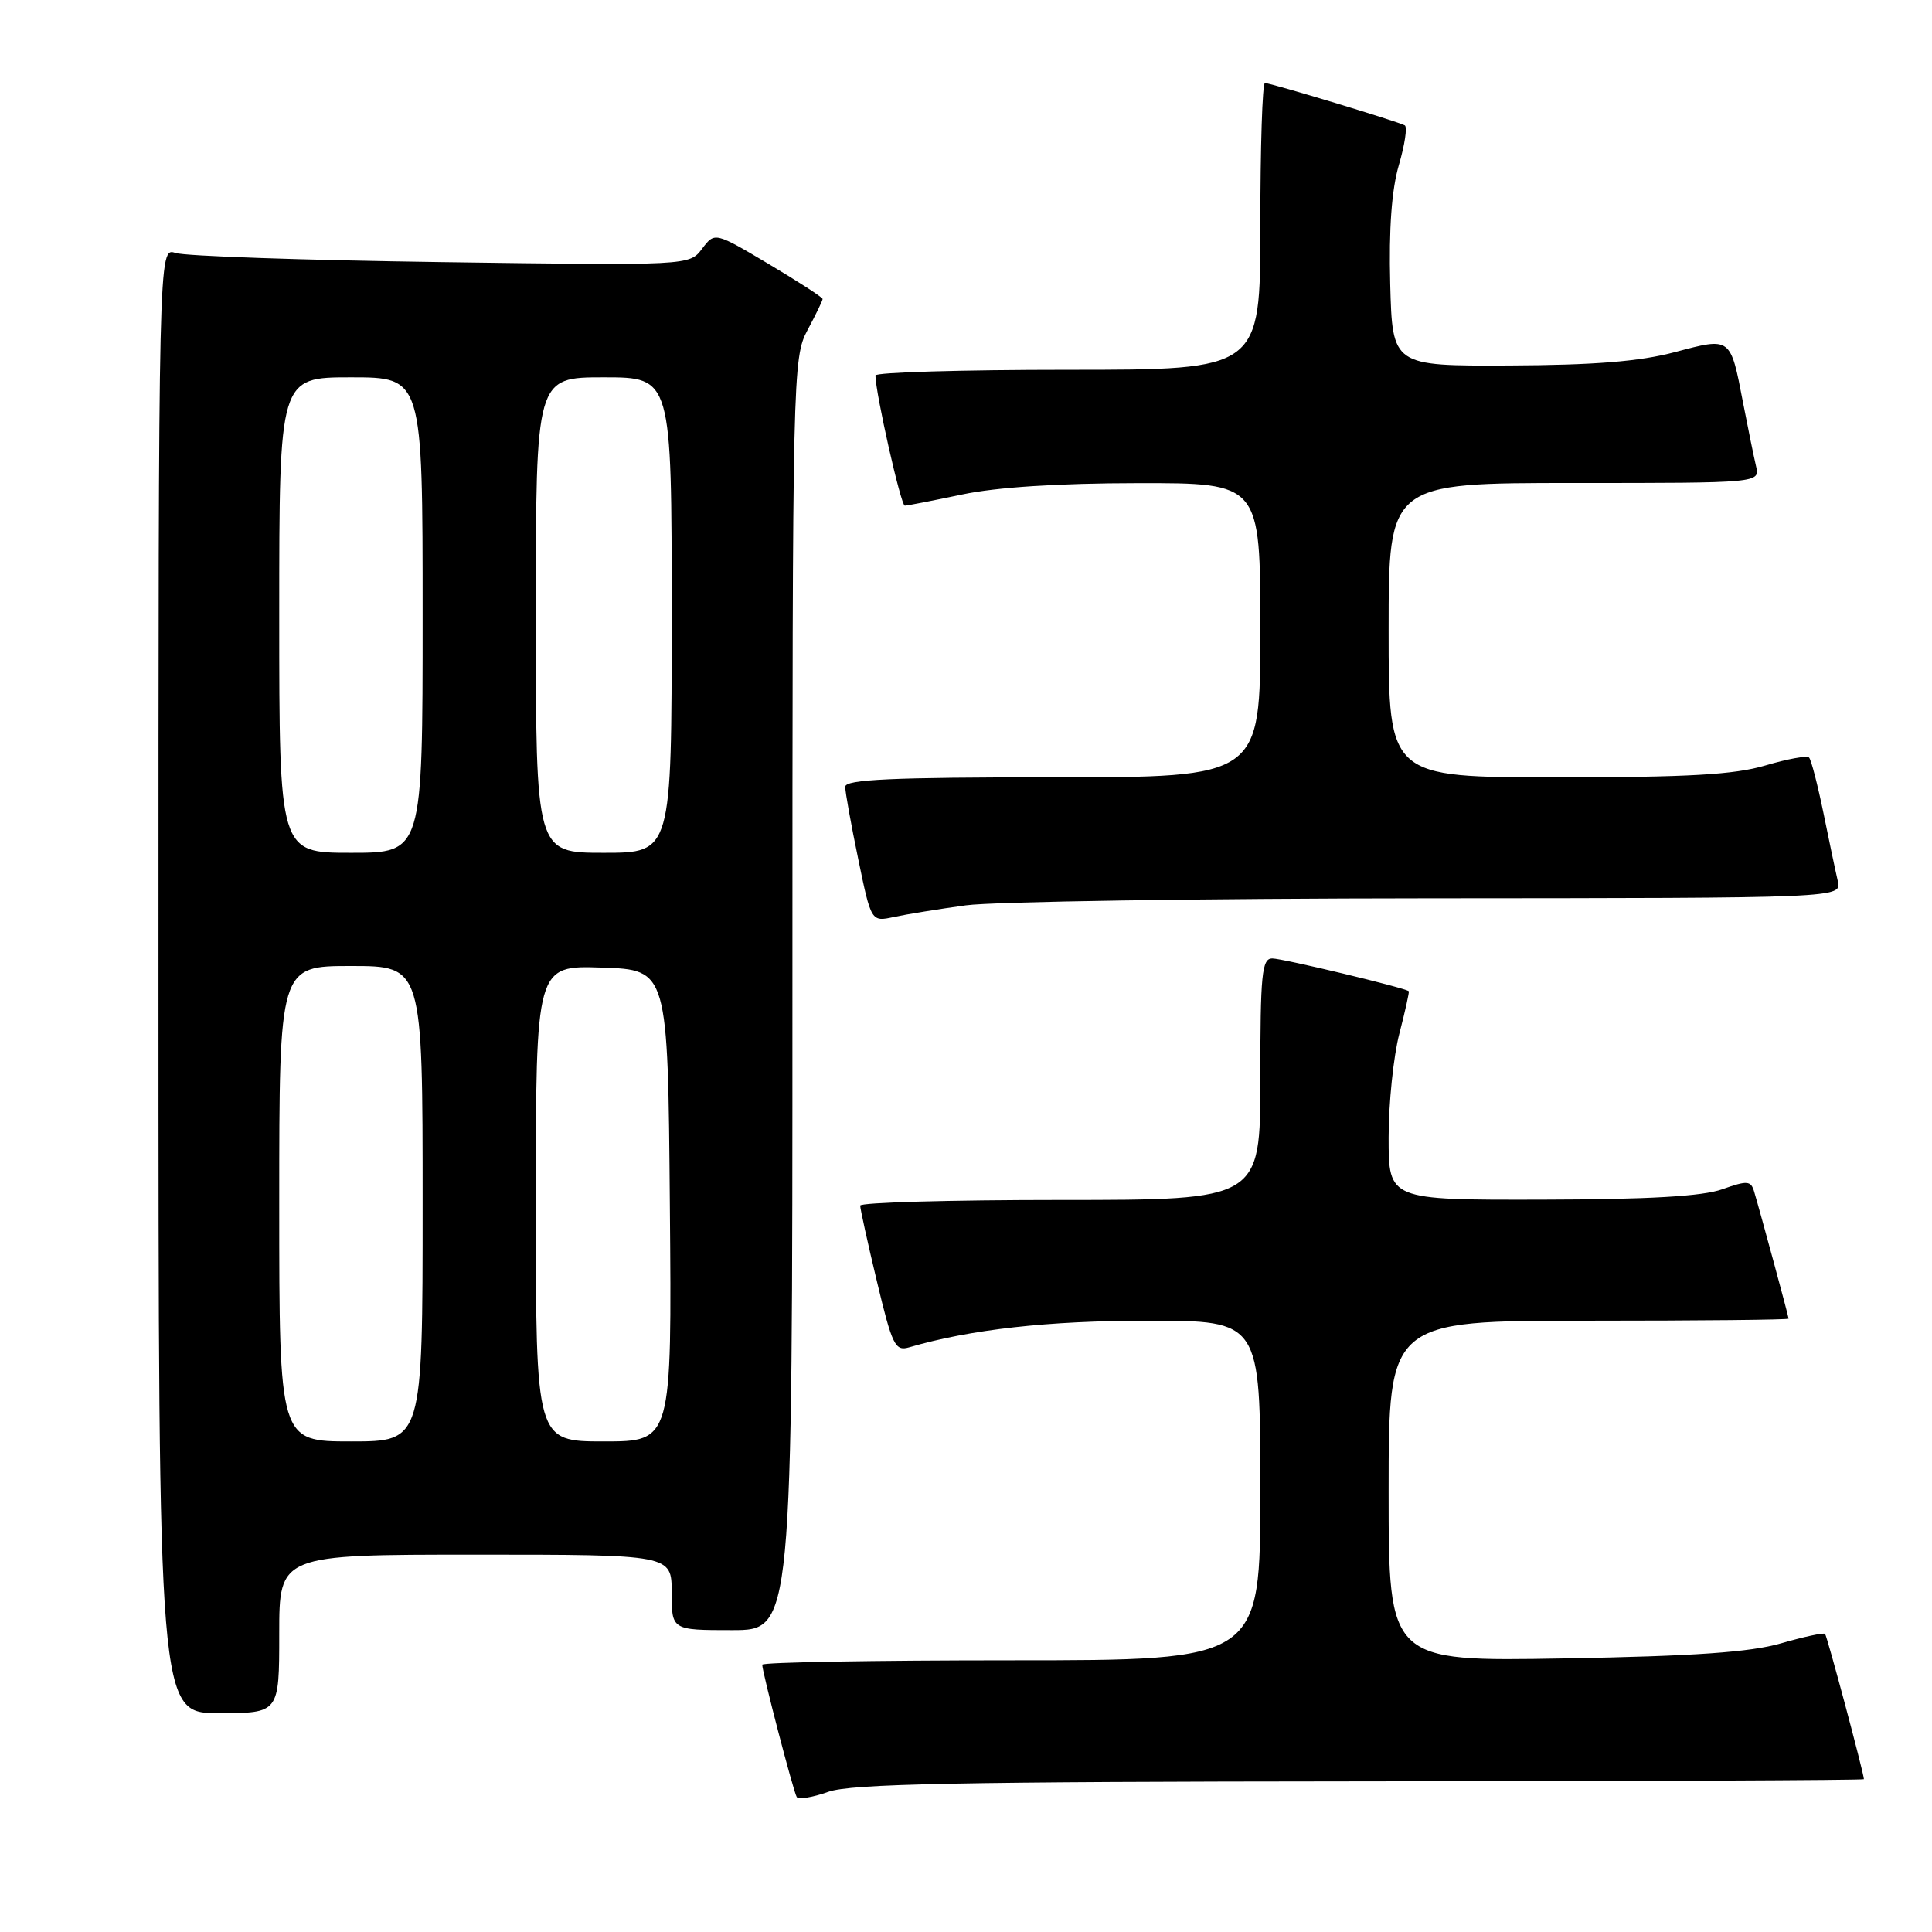 <?xml version="1.0" encoding="UTF-8" standalone="no"?>
<!DOCTYPE svg PUBLIC "-//W3C//DTD SVG 1.1//EN" "http://www.w3.org/Graphics/SVG/1.1/DTD/svg11.dtd" >
<svg xmlns="http://www.w3.org/2000/svg" xmlns:xlink="http://www.w3.org/1999/xlink" version="1.1" viewBox="0 0 256 256">
 <g >
 <path fill="currentColor"
d=" M 180.25 236.04 C 216.96 236.02 246.99 235.89 246.98 235.75 C 246.90 234.72 242.10 216.76 241.83 216.50 C 241.65 216.31 239.02 216.88 236.00 217.75 C 231.91 218.93 224.52 219.45 207.25 219.75 C 184.00 220.16 184.00 220.16 184.00 197.58 C 184.00 175.00 184.00 175.00 210.50 175.00 C 225.07 175.00 237.00 174.88 237.00 174.73 C 237.00 174.45 233.27 160.69 232.43 157.88 C 232.00 156.44 231.52 156.41 228.22 157.58 C 225.61 158.52 218.46 158.93 204.25 158.96 C 184.00 159.00 184.00 159.00 184.00 150.72 C 184.00 146.16 184.64 139.98 185.42 136.97 C 186.20 133.96 186.76 131.43 186.67 131.34 C 186.23 130.90 169.97 127.00 168.58 127.00 C 167.20 127.00 167.00 129.07 167.00 143.00 C 167.00 159.00 167.00 159.00 140.50 159.00 C 125.92 159.00 113.99 159.34 113.98 159.75 C 113.98 160.16 114.97 164.69 116.20 169.81 C 118.22 178.26 118.61 179.07 120.46 178.53 C 128.60 176.15 138.88 175.00 152.09 175.00 C 167.00 175.00 167.00 175.00 167.00 197.50 C 167.00 220.00 167.00 220.00 134.00 220.00 C 115.85 220.00 101.00 220.26 101.00 220.58 C 101.00 221.56 105.13 237.40 105.57 238.11 C 105.79 238.47 107.67 238.17 109.74 237.43 C 112.74 236.36 127.03 236.08 180.25 236.04 Z  M 37.00 216.50 C 37.00 206.00 37.00 206.00 63.00 206.00 C 89.00 206.00 89.00 206.00 89.00 211.00 C 89.00 216.00 89.00 216.00 97.00 216.00 C 105.00 216.00 105.00 216.00 105.00 131.74 C 105.00 49.38 105.05 47.39 107.00 43.74 C 108.10 41.69 109.00 39.83 109.00 39.62 C 109.00 39.40 105.78 37.32 101.85 34.98 C 94.71 30.74 94.71 30.74 93.03 32.96 C 91.35 35.19 91.35 35.19 58.42 34.73 C 40.32 34.48 24.49 33.94 23.25 33.52 C 21.00 32.77 21.00 32.77 21.00 129.88 C 21.00 227.00 21.00 227.00 29.00 227.00 C 37.00 227.00 37.00 227.00 37.00 216.50 Z  M 128.00 119.96 C 131.57 119.47 159.15 119.05 189.27 119.03 C 244.04 119.00 244.04 119.00 243.52 116.75 C 243.23 115.51 242.37 111.44 241.61 107.69 C 240.84 103.95 239.99 100.66 239.71 100.38 C 239.43 100.09 236.82 100.57 233.92 101.43 C 229.81 102.65 223.68 103.00 206.32 103.00 C 184.00 103.00 184.00 103.00 184.00 83.50 C 184.00 64.00 184.00 64.00 208.61 64.00 C 233.22 64.00 233.22 64.00 232.68 61.75 C 232.39 60.51 231.62 56.75 230.97 53.39 C 229.28 44.59 229.39 44.68 221.93 46.66 C 217.26 47.90 211.26 48.38 200.00 48.43 C 184.50 48.50 184.50 48.50 184.21 37.61 C 184.02 30.34 184.40 25.11 185.36 21.86 C 186.14 19.18 186.50 16.82 186.14 16.61 C 185.30 16.12 168.39 11.00 167.61 11.00 C 167.27 11.00 167.00 19.55 167.00 30.00 C 167.00 49.00 167.00 49.00 141.50 49.00 C 127.47 49.00 116.00 49.34 116.00 49.75 C 116.00 52.03 119.37 67.00 119.89 67.00 C 120.22 67.00 123.65 66.33 127.50 65.52 C 132.02 64.56 140.27 64.03 150.75 64.02 C 167.00 64.00 167.00 64.00 167.00 83.50 C 167.00 103.00 167.00 103.00 139.50 103.00 C 118.17 103.00 112.00 103.28 112.00 104.25 C 111.99 104.94 112.77 109.25 113.72 113.83 C 115.44 122.16 115.44 122.16 118.47 121.50 C 120.14 121.14 124.42 120.45 128.00 119.96 Z  M 37.00 159.50 C 37.00 128.00 37.00 128.00 46.50 128.00 C 56.00 128.00 56.00 128.00 56.00 159.50 C 56.00 191.00 56.00 191.00 46.50 191.00 C 37.00 191.00 37.00 191.00 37.00 159.50 Z  M 71.00 159.46 C 71.00 127.92 71.00 127.92 79.75 128.21 C 88.50 128.50 88.50 128.50 88.76 159.75 C 89.03 191.00 89.03 191.00 80.01 191.00 C 71.00 191.00 71.00 191.00 71.00 159.46 Z  M 37.00 81.50 C 37.00 50.00 37.00 50.00 46.50 50.00 C 56.00 50.00 56.00 50.00 56.00 81.50 C 56.00 113.00 56.00 113.00 46.50 113.00 C 37.00 113.00 37.00 113.00 37.00 81.50 Z  M 71.00 81.50 C 71.00 50.00 71.00 50.00 80.00 50.00 C 89.00 50.00 89.00 50.00 89.00 81.50 C 89.00 113.00 89.00 113.00 80.00 113.00 C 71.00 113.00 71.00 113.00 71.00 81.50 Z "/>
</g>
</svg>